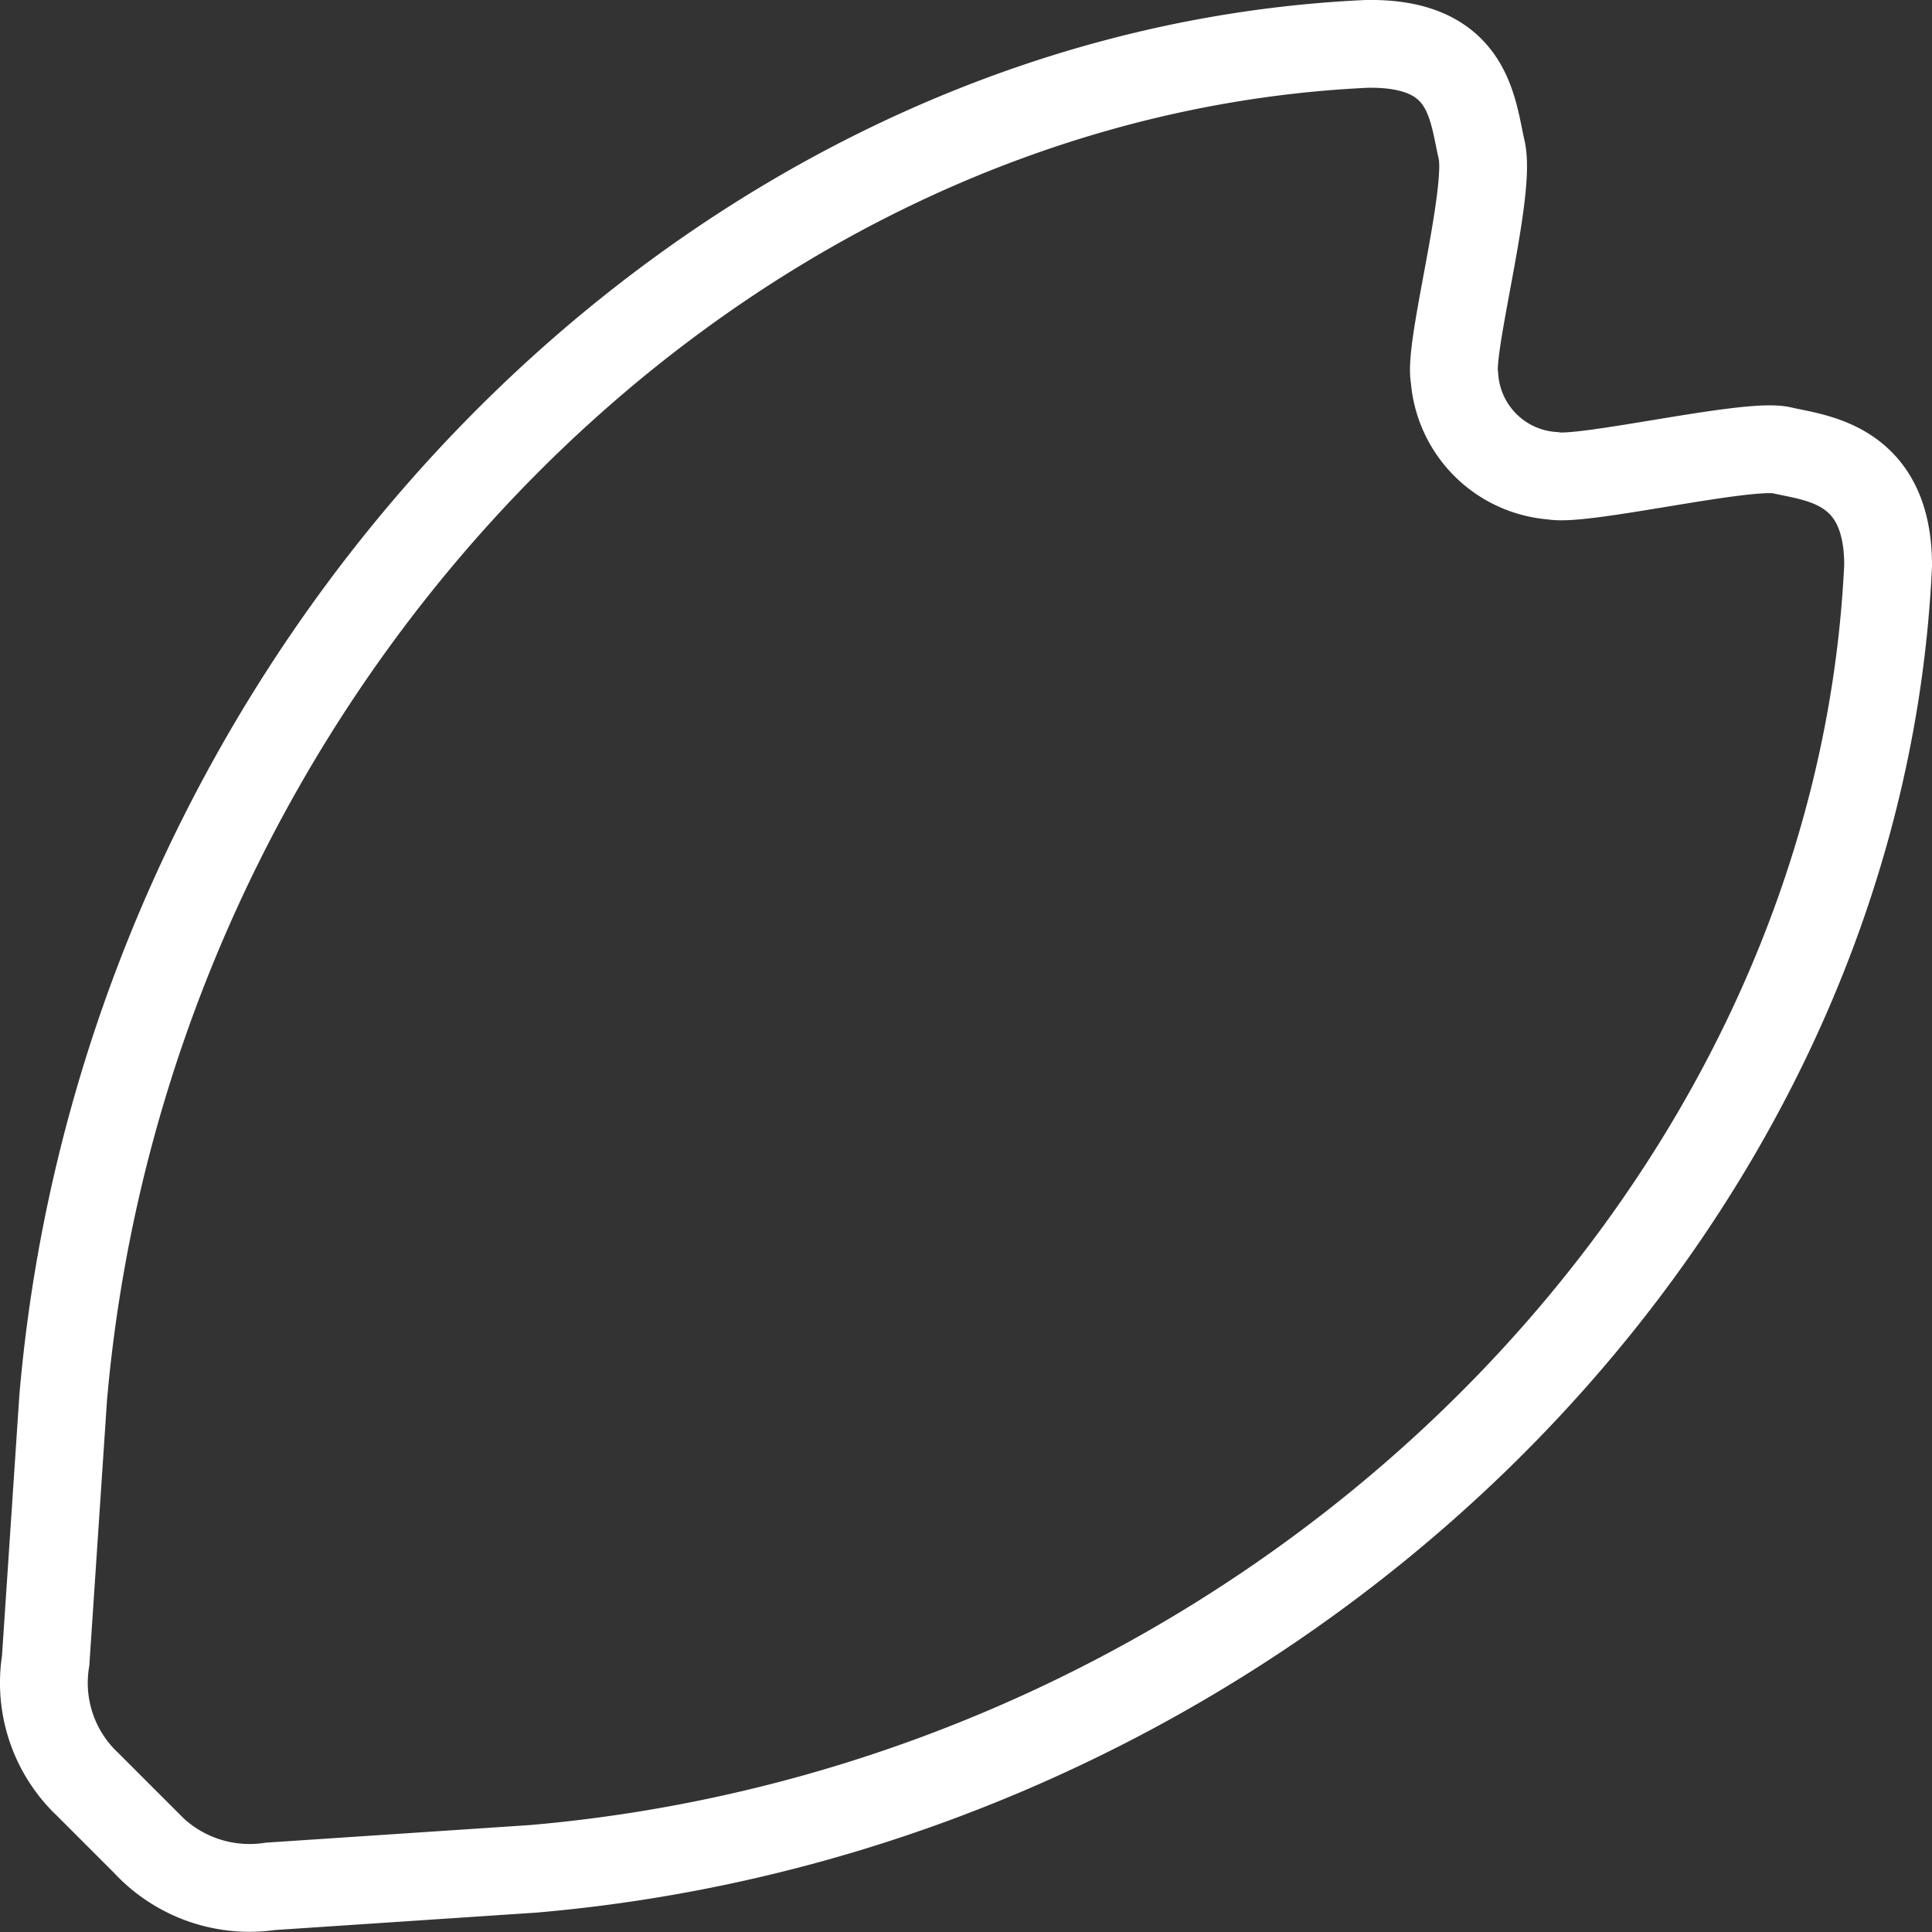 <svg xmlns="http://www.w3.org/2000/svg" viewBox="0 0 22.01 22.01"><rect x="0" y="0" width="22.01" height="22.01" fill="#333333" stroke="none"/><path d="M16.57 4.3c-.07-.34.42-2.11.31-2.59S16.74.48 15.57.5C8 .85 1.44 7.63.72 15.92l-.2 3A1.59 1.59 0 0 0 1 20.33l.66.66a1.61 1.61 0 0 0 1.42.5l3-.2c8.3-.72 15.08-7.29 15.43-14.85 0-1.17-.83-1.22-1.21-1.31s-2.27.36-2.61.29a1.21 1.21 0 0 1-1.12-1.12z" fill="none" stroke="#fff" stroke-miterlimit="10"/></svg>
